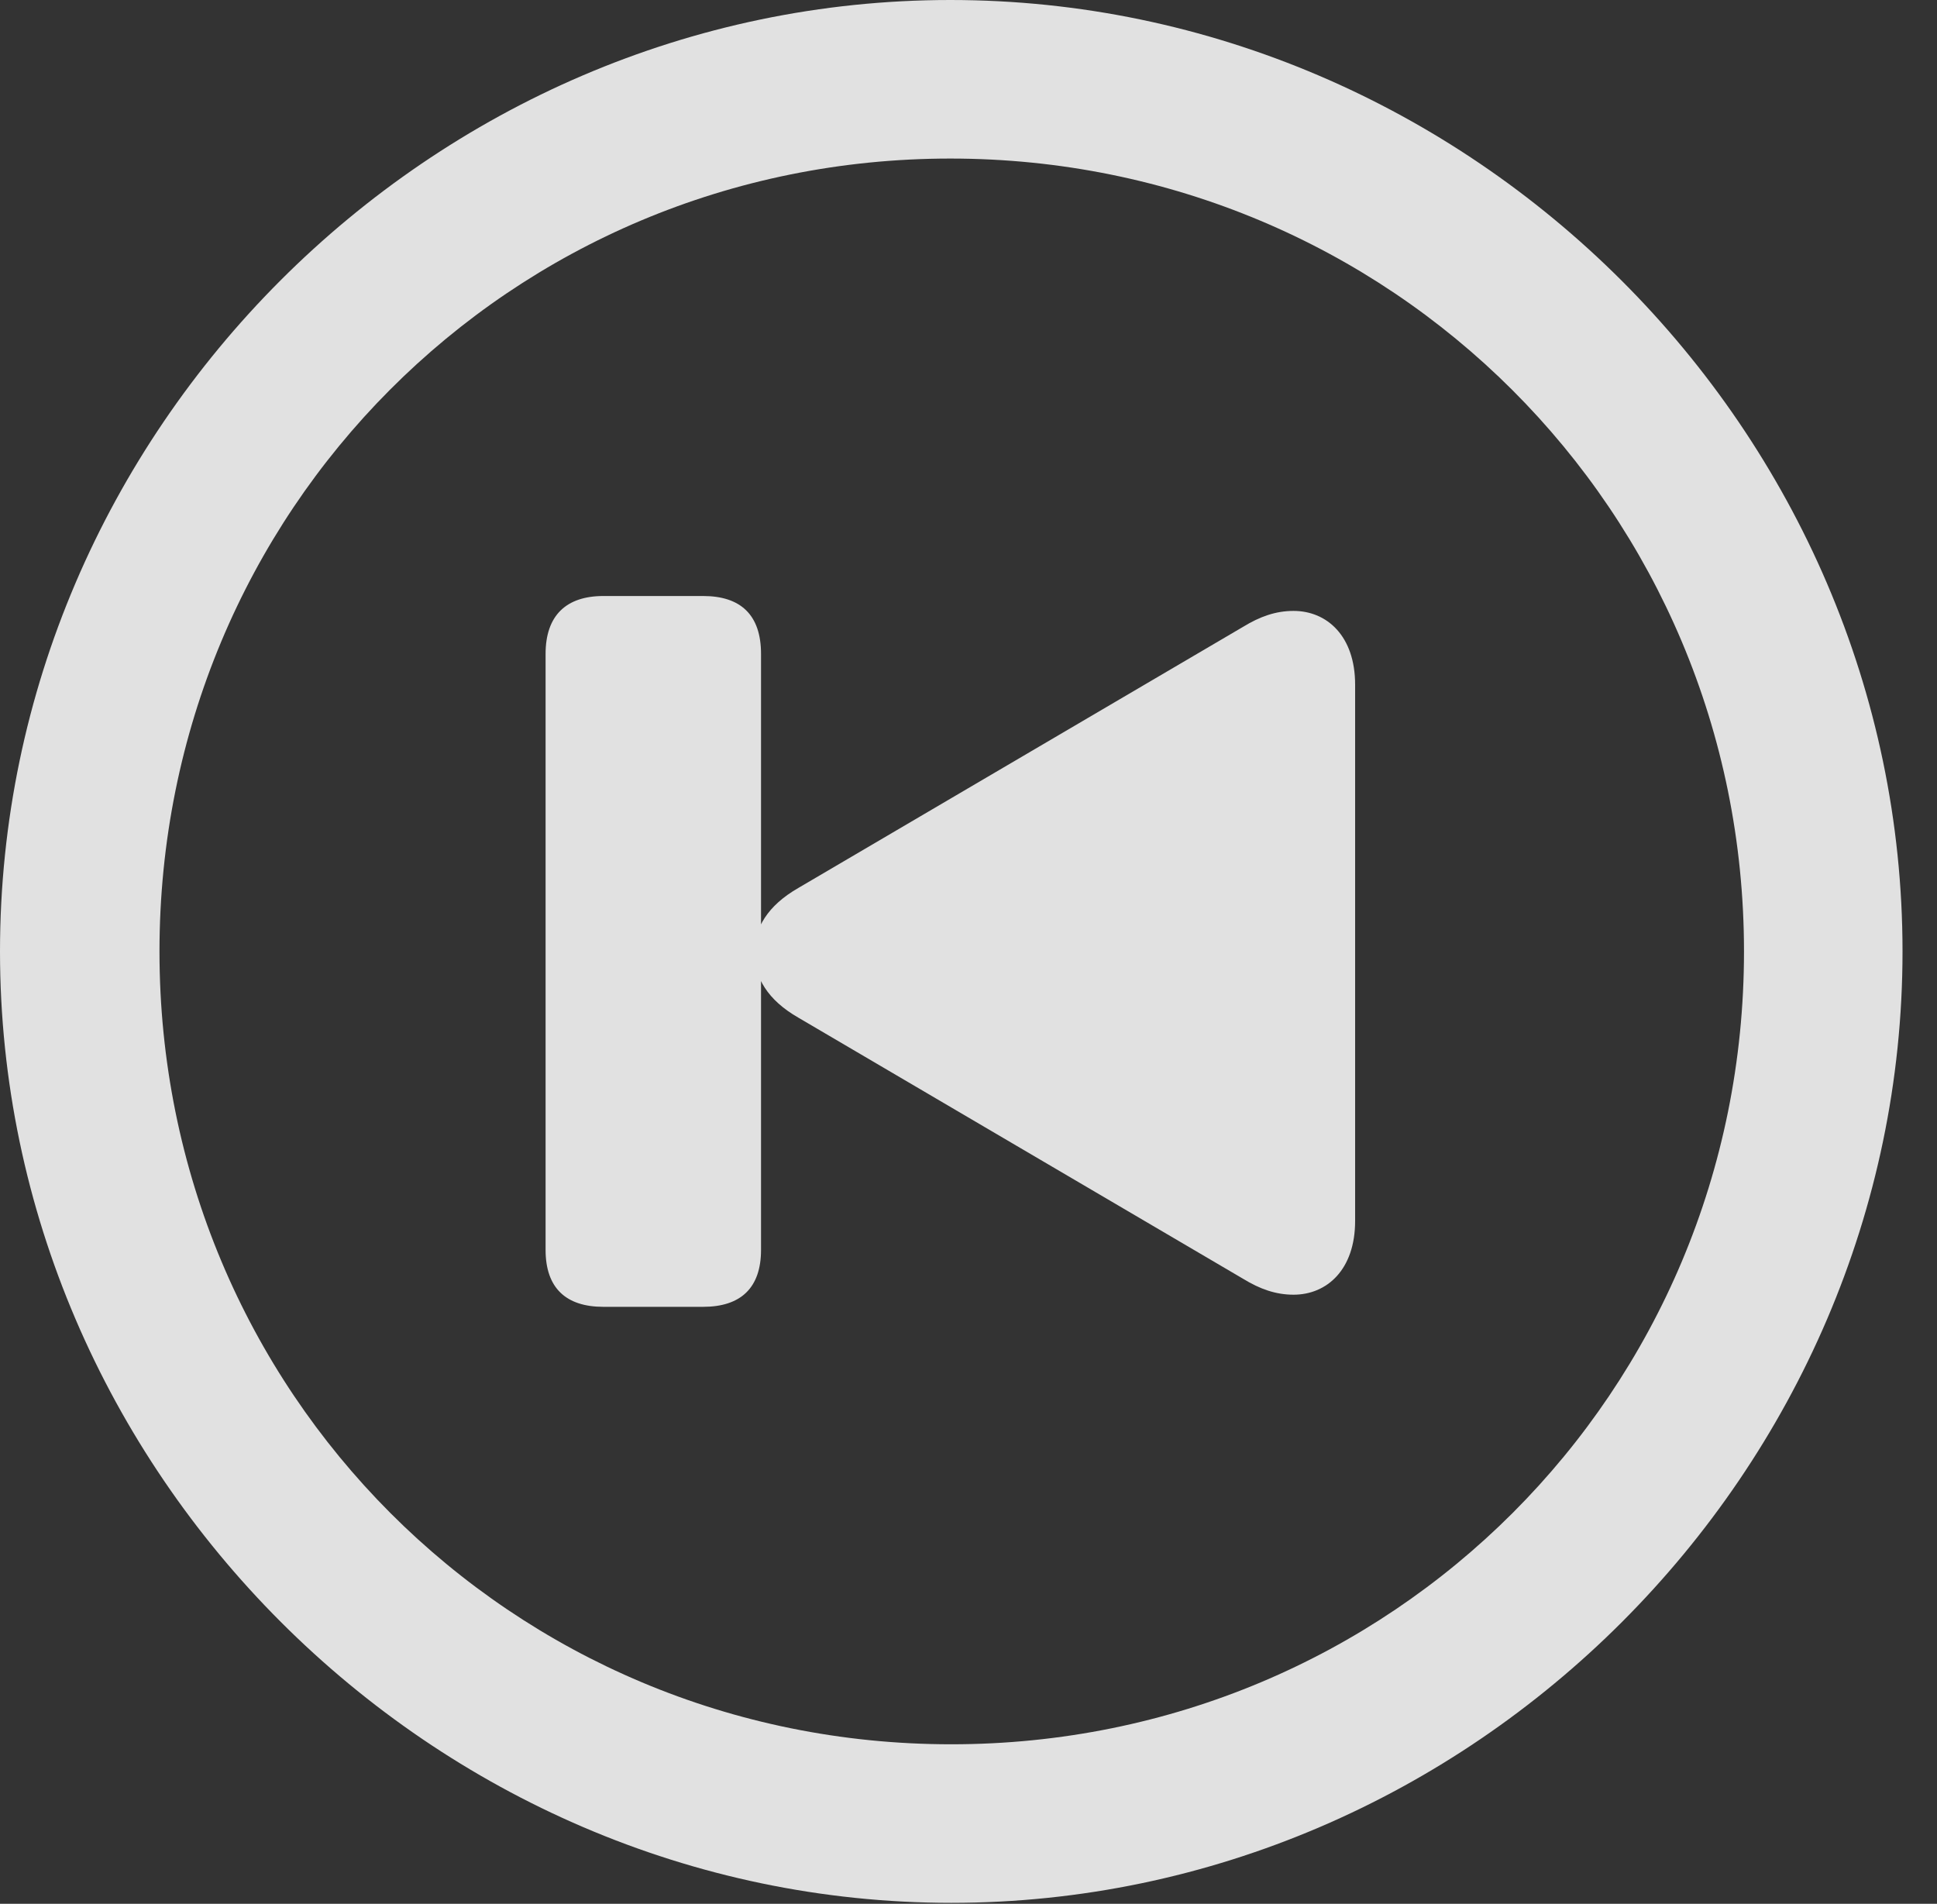 <?xml version="1.0" encoding="UTF-8"?>
<!--Generator: Apple Native CoreSVG 232.5-->
<!DOCTYPE svg
PUBLIC "-//W3C//DTD SVG 1.1//EN"
       "http://www.w3.org/Graphics/SVG/1.1/DTD/svg11.dtd">
<svg version="1.1" xmlns="http://www.w3.org/2000/svg" xmlns:xlink="http://www.w3.org/1999/xlink" width="20.283" height="19.932">
 <rect width="100%" height="100%" fill="#333333" stroke="none"/>
 <g>
  <rect height="19.932" opacity="0" width="20.283" x="0" y="0"/>
  <path d="M9.961 19.922C15.41 19.922 19.922 15.4 19.922 9.961C19.922 4.512 15.4 0 9.951 0C4.512 0 0 4.512 0 9.961C0 15.4 4.521 19.922 9.961 19.922ZM9.961 18.262C5.352 18.262 1.67 14.57 1.67 9.961C1.67 5.352 5.342 1.66 9.951 1.66C14.56 1.66 18.262 5.352 18.262 9.961C18.262 14.57 14.57 18.262 9.961 18.262Z" fill="#ffffff" fill-opacity="0.85"/>
  <path d="M13.545 13.555C13.896 13.555 14.19 13.291 14.19 12.783L14.19 7.168C14.19 6.66 13.896 6.396 13.545 6.396C13.359 6.396 13.193 6.455 13.018 6.562L8.359 9.297C8.037 9.482 7.9 9.717 7.9 9.971C7.9 10.234 8.037 10.469 8.359 10.654L13.018 13.389C13.193 13.496 13.359 13.555 13.545 13.555ZM6.318 13.682L7.363 13.682C7.754 13.682 7.969 13.486 7.969 13.086L7.969 6.846C7.969 6.436 7.754 6.24 7.363 6.24L6.318 6.24C5.928 6.24 5.713 6.445 5.713 6.846L5.713 13.086C5.713 13.486 5.928 13.682 6.318 13.682Z" fill="#ffffff" fill-opacity="0.85"/>
 </g>
</svg>

